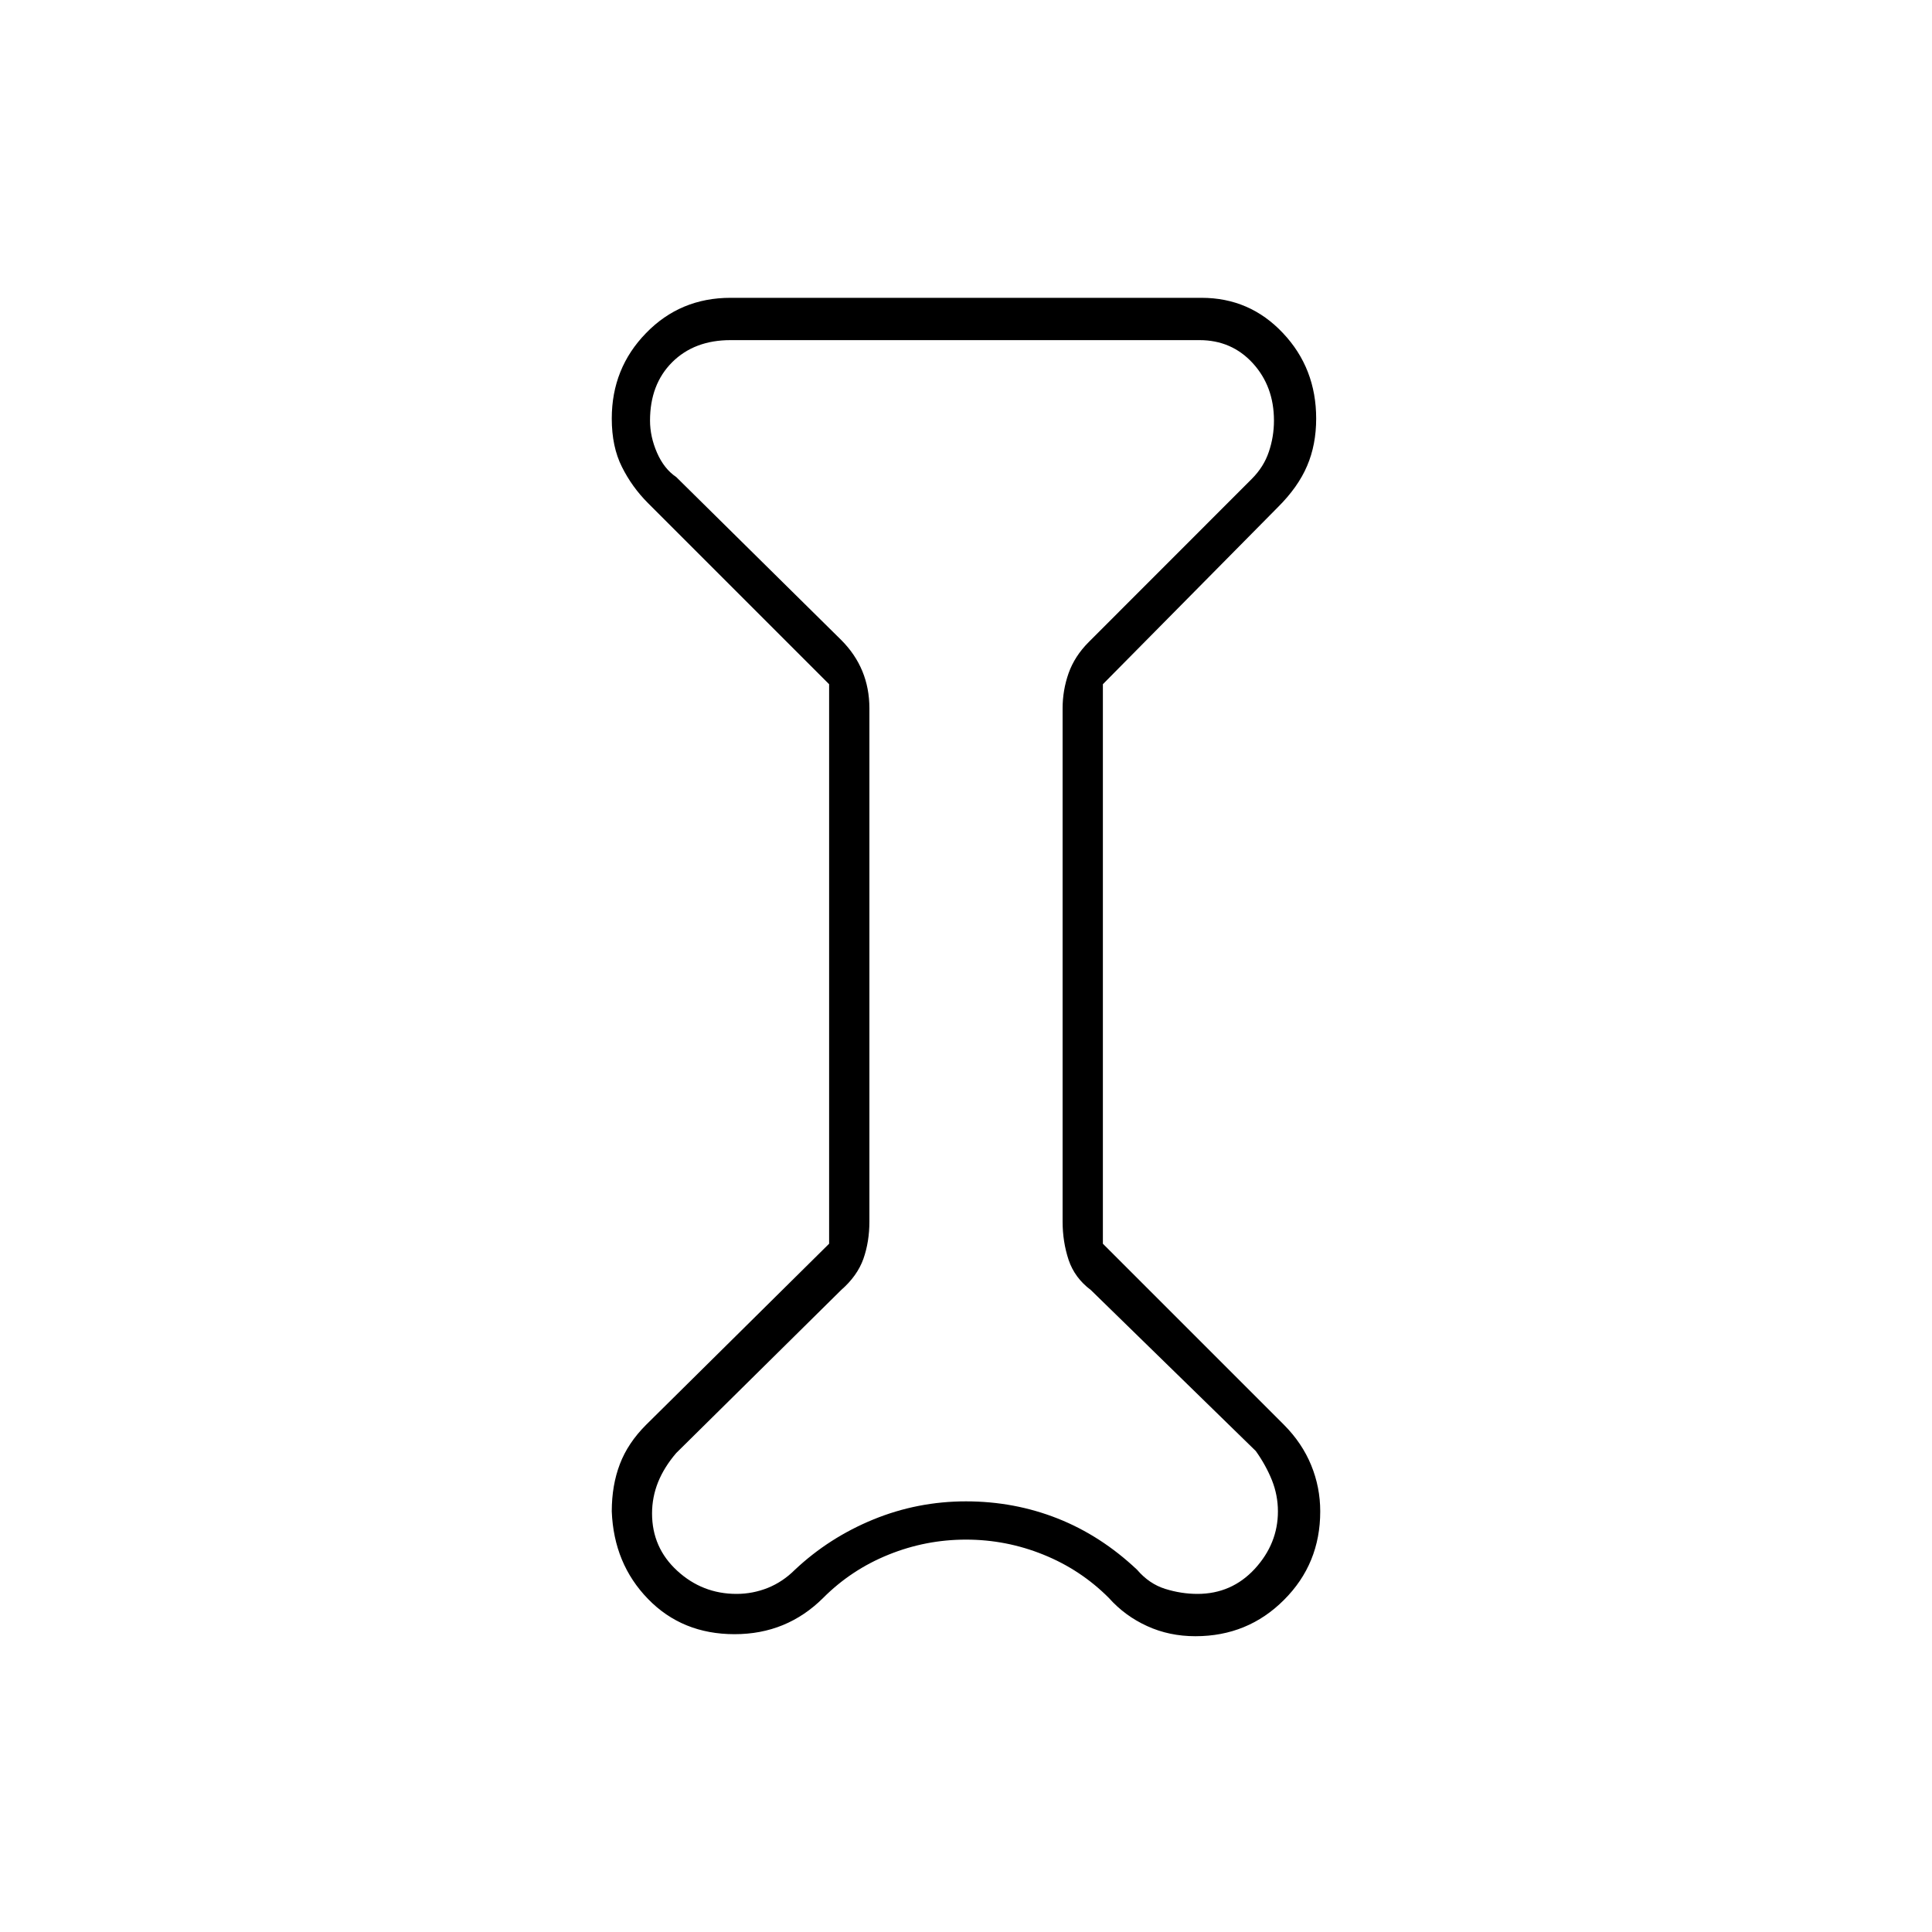 <svg xmlns="http://www.w3.org/2000/svg" height="20" width="20"><path d="M8.583 7.083 6.708 5.208q-.166-.166-.27-.375-.105-.208-.105-.5 0-.521.355-.885.354-.365.874-.365h4.876q.5 0 .843.365.344.364.344.885 0 .271-.094.49-.093.219-.302.427l-1.812 1.833v5.792l1.875 1.875q.187.188.281.417.094.229.094.479 0 .542-.375.916-.375.376-.917.376-.271 0-.5-.105-.229-.104-.396-.291-.291-.292-.677-.448-.385-.156-.802-.156-.417 0-.802.156-.386.156-.677.448-.188.187-.417.281-.229.094-.5.094-.542 0-.896-.365-.354-.364-.375-.906 0-.271.084-.49.083-.218.271-.406l1.895-1.875Zm.417.25v5.313q0 .208-.062.385-.063.177-.23.323L7 15.042q-.125.146-.188.302-.062.156-.062.323 0 .354.26.593.261.24.615.24.167 0 .323-.062.156-.063.281-.188.354-.333.813-.521.458-.187.958-.187.5 0 .948.177.448.177.823.531.125.146.291.198.167.052.334.052.354 0 .594-.26.239-.261.239-.594 0-.167-.062-.323-.063-.156-.167-.302l-1.708-1.667q-.167-.125-.23-.312-.062-.188-.062-.396V7.333q0-.187.062-.364.063-.177.209-.323l1.687-1.688q.125-.125.177-.281.053-.156.053-.323 0-.354-.219-.594-.219-.239-.552-.239H7.562q-.374 0-.604.229-.229.229-.229.604 0 .167.073.334.073.166.198.25l1.708 1.687q.146.146.219.323.073.177.073.385Zm.979 2.688Z"/></svg>